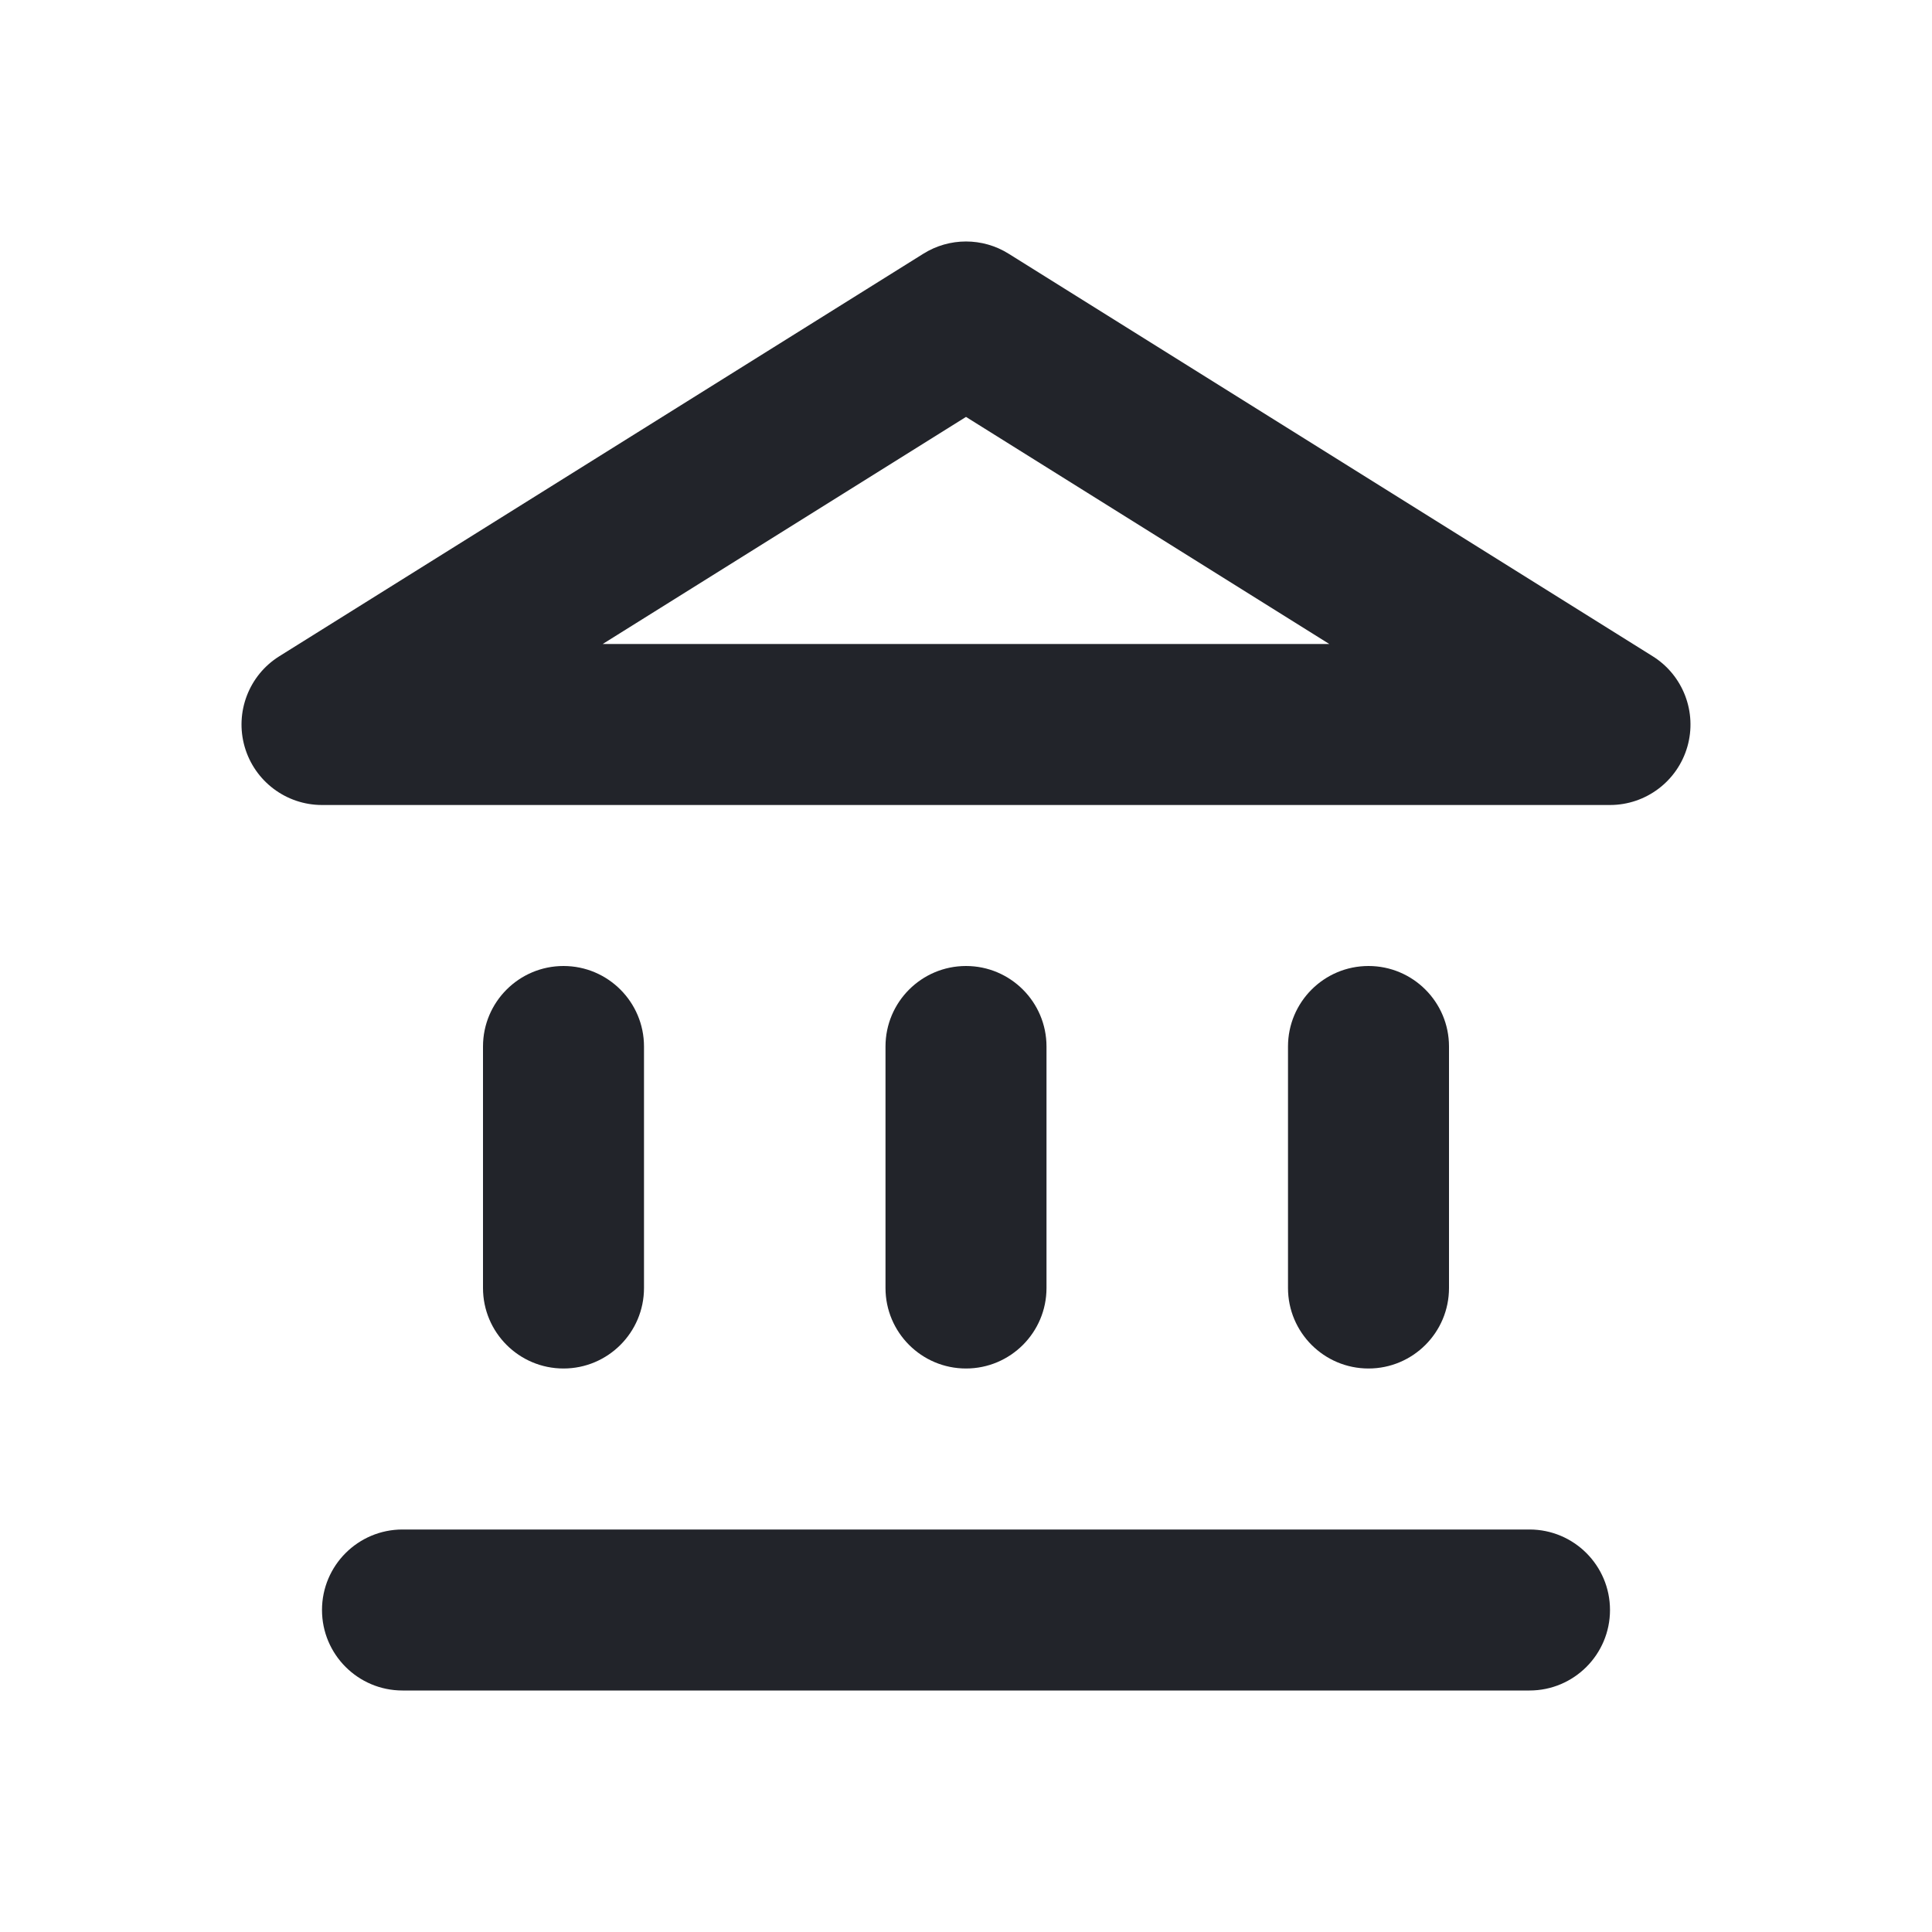 <svg width="24" height="24" viewBox="0 0 24 24" fill="#22242A" xmlns="http://www.w3.org/2000/svg">
<path fill-rule="evenodd" clip-rule="evenodd" d="M11.47 3.152C11.794 2.949 12.206 2.949 12.53 3.152L20.53 8.152C20.908 8.388 21.084 8.847 20.961 9.276C20.838 9.704 20.446 10 20 10H4C3.554 10 3.162 9.704 3.039 9.276C2.916 8.847 3.092 8.388 3.47 8.152L11.47 3.152ZM7.487 8H16.513L12 5.179L7.487 8Z" />
<path fill-rule="evenodd" clip-rule="evenodd" d="M7 17C6.448 17 6 16.552 6 16L6 13C6 12.448 6.448 12 7 12C7.552 12 8 12.448 8 13L8 16C8 16.552 7.552 17 7 17Z" />
<path fill-rule="evenodd" clip-rule="evenodd" d="M12 17C11.448 17 11 16.552 11 16L11 13C11 12.448 11.448 12 12 12C12.552 12 13 12.448 13 13L13 16C13 16.552 12.552 17 12 17Z" />
<path fill-rule="evenodd" clip-rule="evenodd" d="M17 17C16.448 17 16 16.552 16 16L16 13C16 12.448 16.448 12 17 12C17.552 12 18 12.448 18 13L18 16C18 16.552 17.552 17 17 17Z" />
<path fill-rule="evenodd" clip-rule="evenodd" d="M20 20C20 20.552 19.552 21 19 21L5 21C4.448 21 4 20.552 4 20C4 19.448 4.448 19 5 19L19 19C19.552 19 20 19.448 20 20Z" />
</svg>
